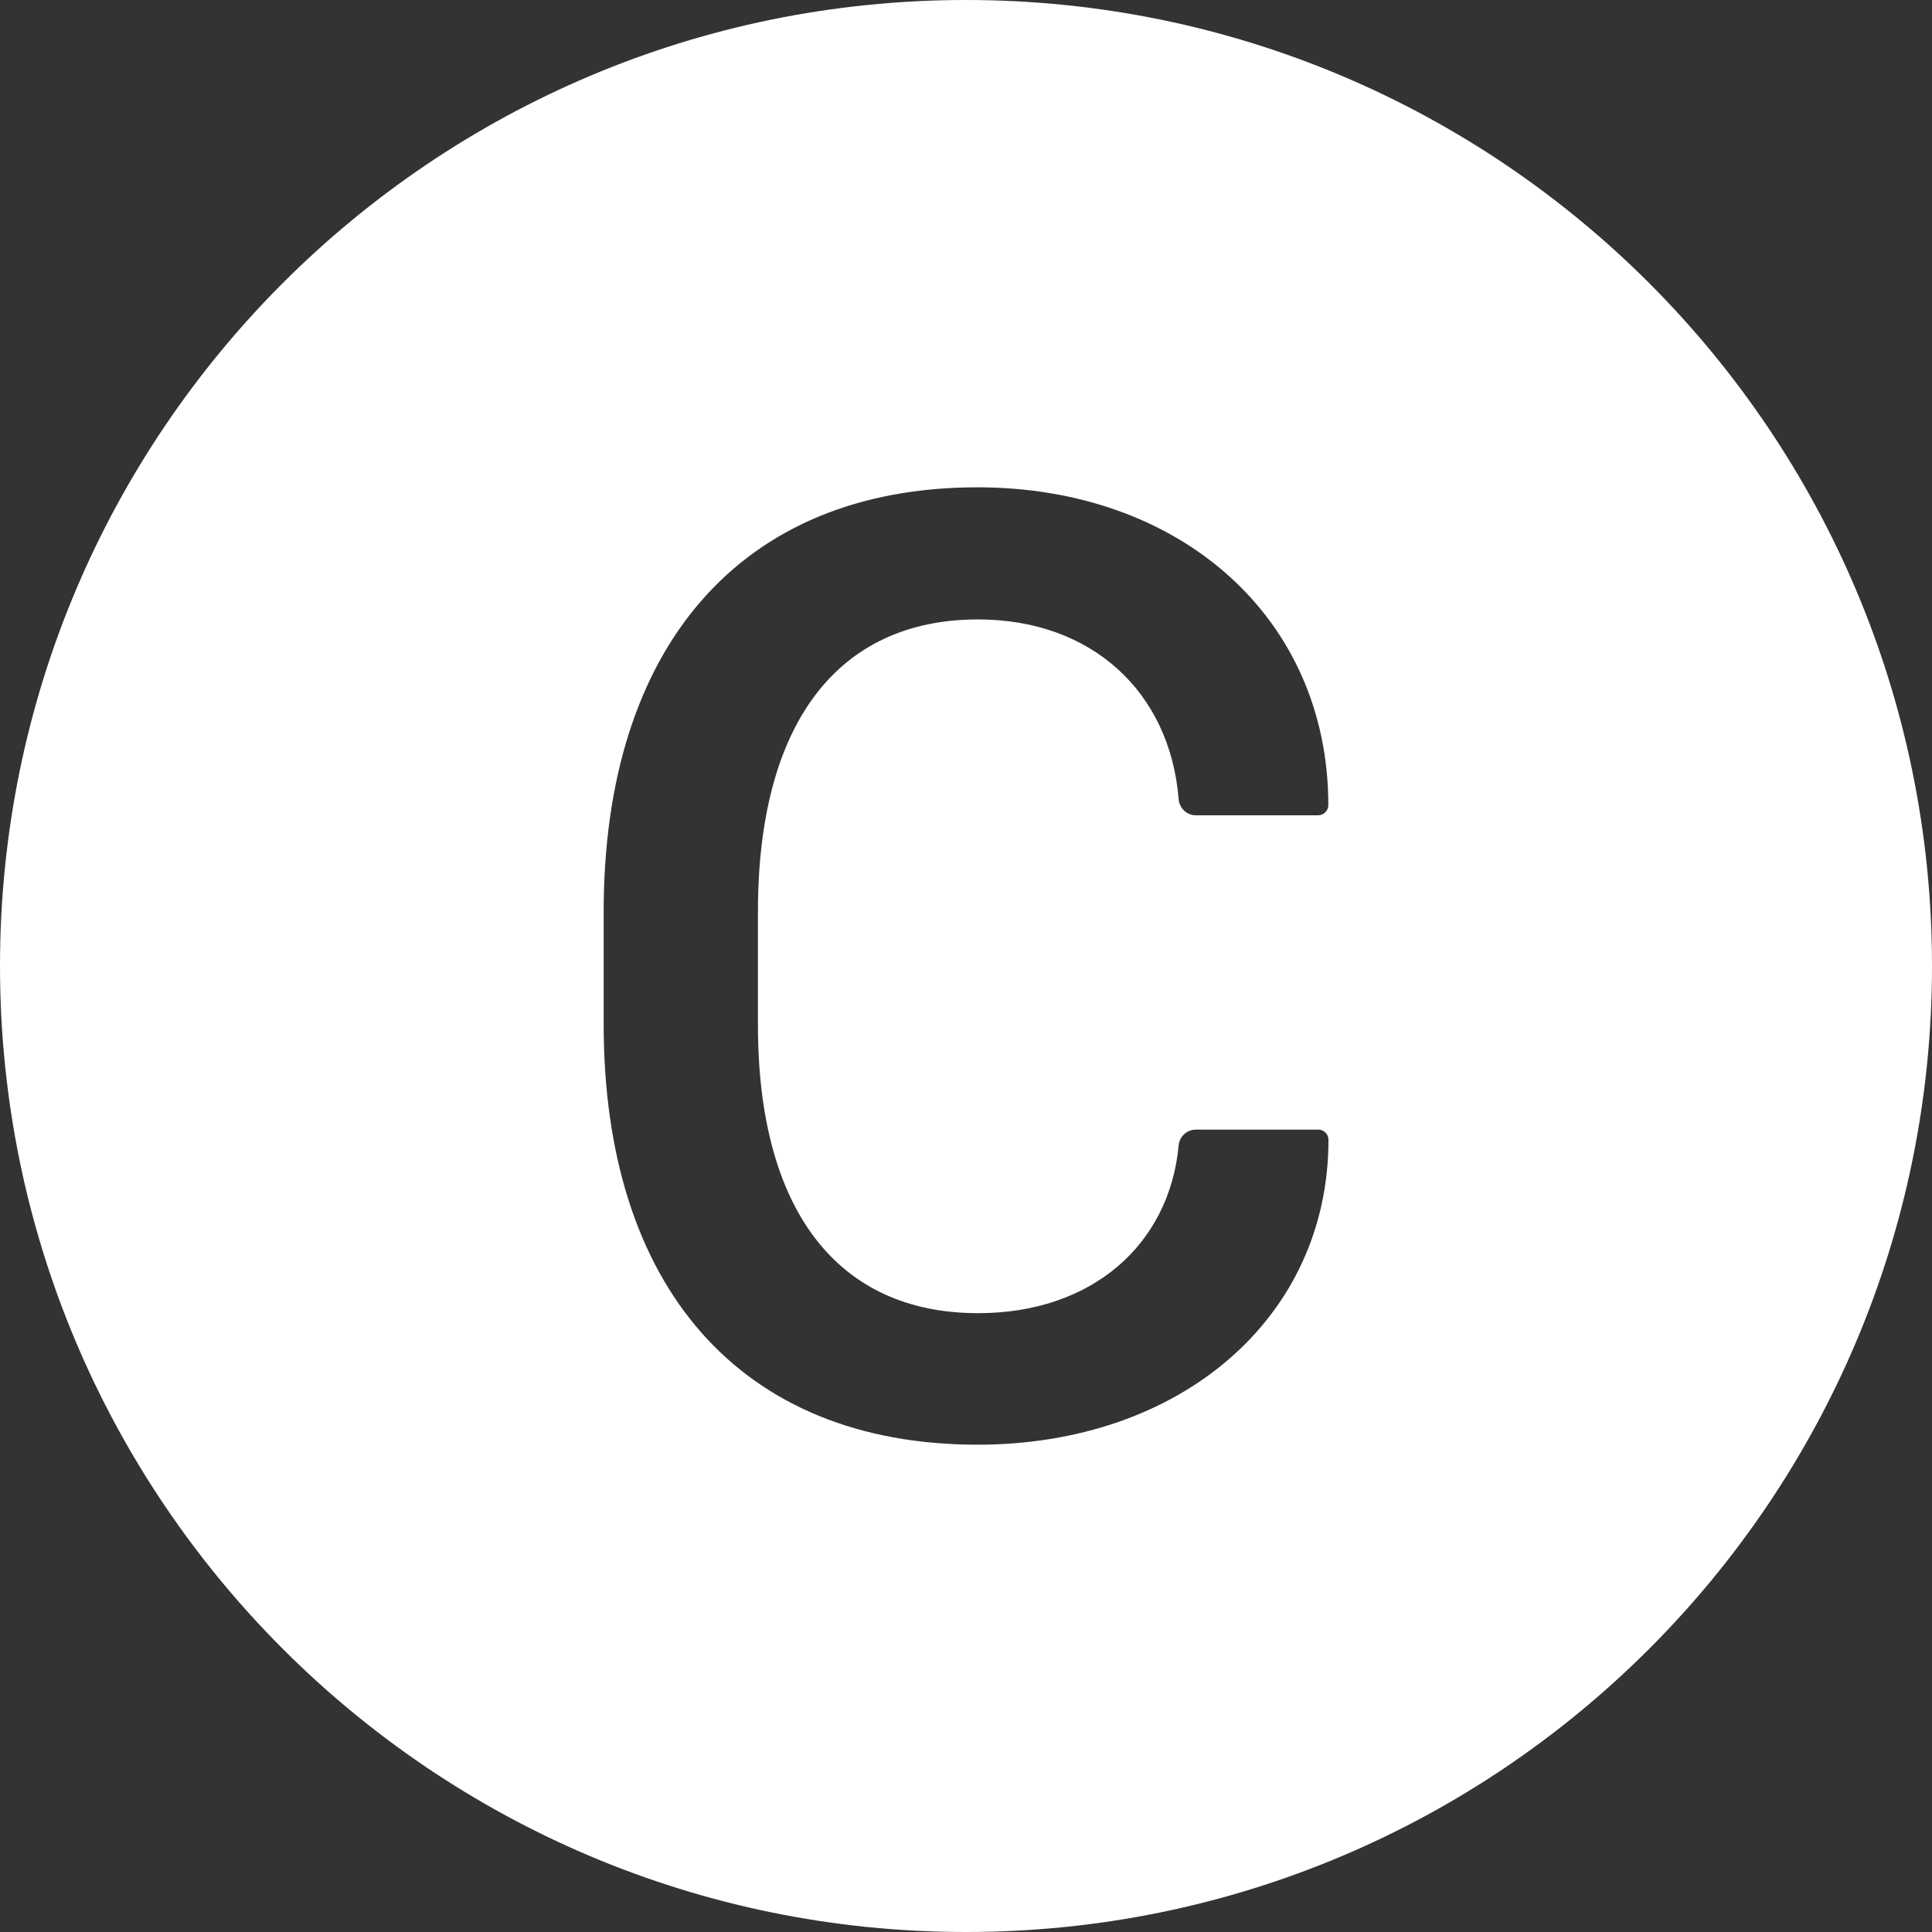 <svg width="13" height="13" viewBox="0 0 13 13" fill="none" xmlns="http://www.w3.org/2000/svg">
<rect x="0" y="0" width="13" height="13" fill="#333333" stroke="none"/>
<path d="M6.5 0C2.91 0 0 2.91 0 6.5C0 10.089 2.91 13 6.5 13C10.089 13 13 10.089 13 6.5C13 2.91 10.089 0 6.5 0ZM6.578 9.721C4.982 9.721 4.062 8.659 4.062 6.893V6.134C4.062 4.356 4.982 3.279 6.577 3.279C7.945 3.279 8.938 4.16 8.938 5.418C8.938 5.455 8.907 5.486 8.869 5.486H8.047C7.986 5.486 7.936 5.439 7.931 5.378C7.873 4.66 7.35 4.168 6.581 4.168C5.634 4.168 5.1 4.872 5.1 6.134V6.898C5.1 8.141 5.635 8.836 6.581 8.836C7.347 8.836 7.868 8.376 7.931 7.707C7.936 7.648 7.986 7.601 8.047 7.601H8.871C8.908 7.601 8.939 7.632 8.939 7.669C8.939 8.868 7.942 9.721 6.578 9.721Z" fill="white"/>
</svg>
